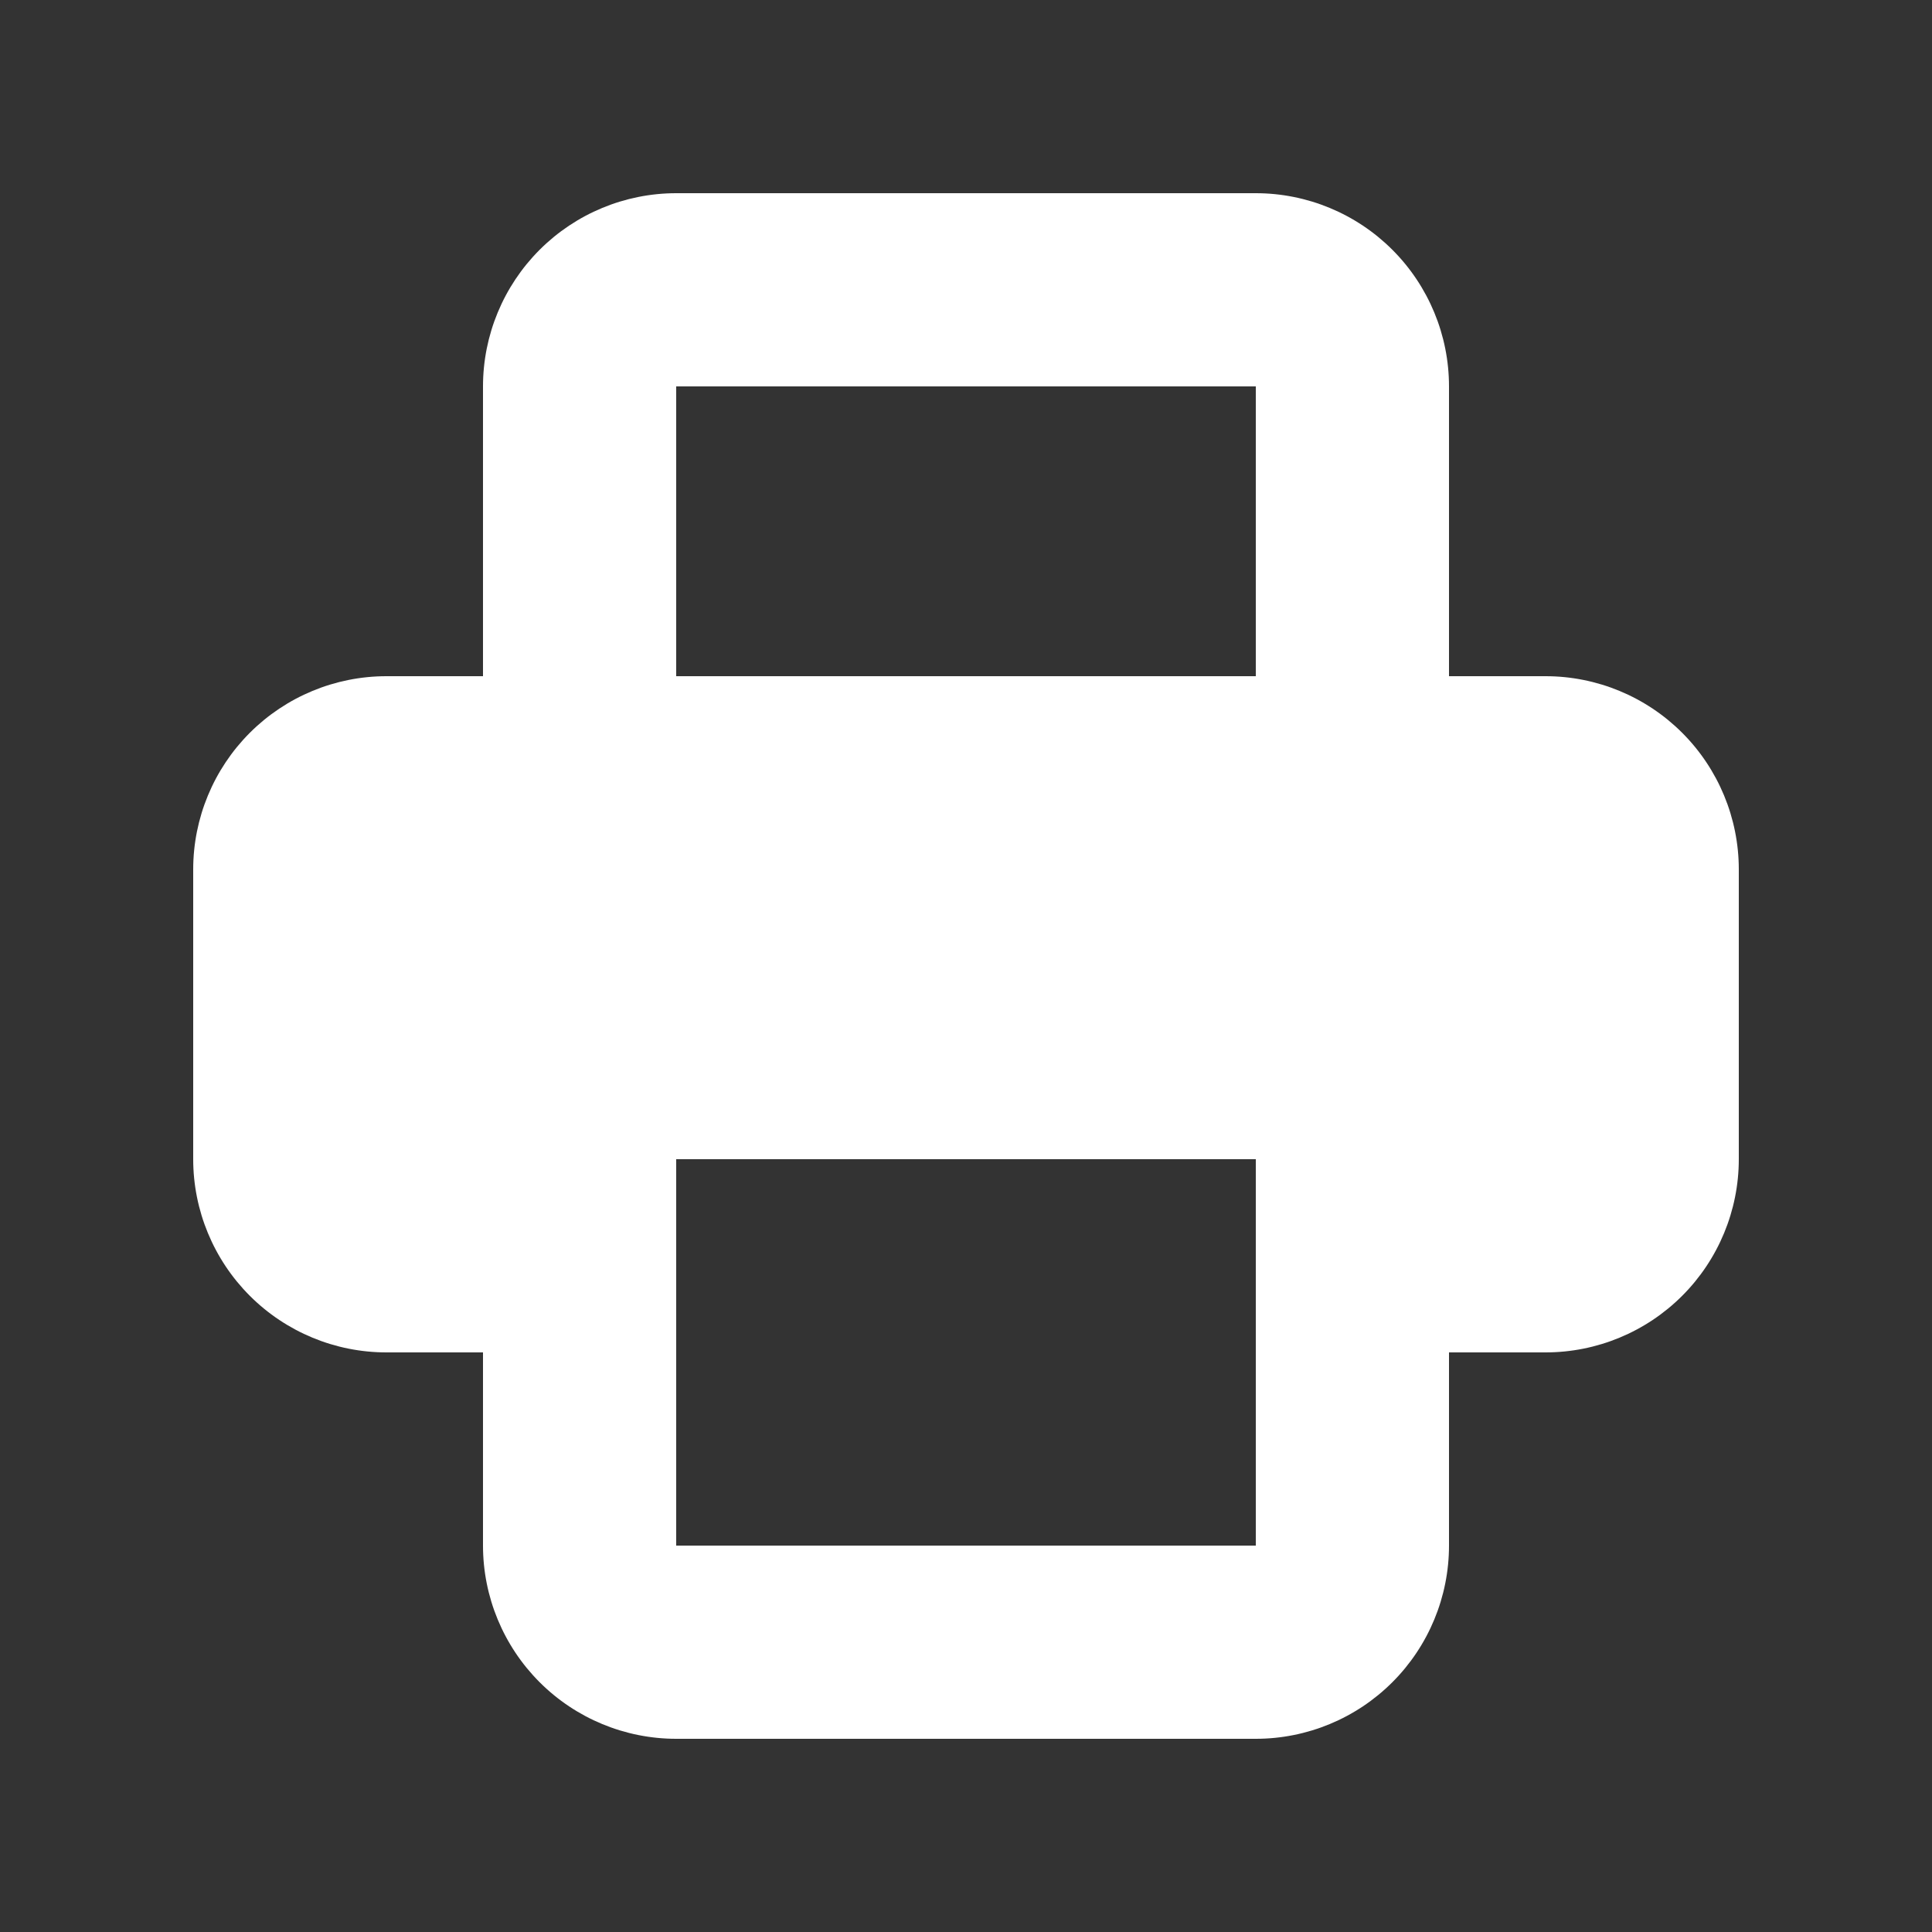 <svg width="20" height="20" viewBox="0 0 20 20" fill="none" xmlns="http://www.w3.org/2000/svg">
<rect x="0" y="0" width="20" height="20" fill="#333333" stroke="none"/>
<path fill-rule="evenodd" clip-rule="evenodd" d="M5 4V7H4C3.47 7 2.961 7.211 2.586 7.586C2.211 7.961 2 8.47 2 9V12C2 12.53 2.211 13.039 2.586 13.414C2.961 13.789 3.47 14 4 14H5V16C5 16.53 5.211 17.039 5.586 17.414C5.961 17.789 6.47 18 7 18H13C13.53 18 14.039 17.789 14.414 17.414C14.789 17.039 15 16.53 15 16V14H16C16.53 14 17.039 13.789 17.414 13.414C17.789 13.039 18 12.53 18 12V9C18 8.47 17.789 7.961 17.414 7.586C17.039 7.211 16.53 7 16 7H15V4C15 3.47 14.789 2.961 14.414 2.586C14.039 2.211 13.53 2 13 2H7C6.47 2 5.961 2.211 5.586 2.586C5.211 2.961 5 3.47 5 4ZM13 4H7V7H13V4ZM13 12H7V16H13V12Z" fill="white"/>
</svg>
